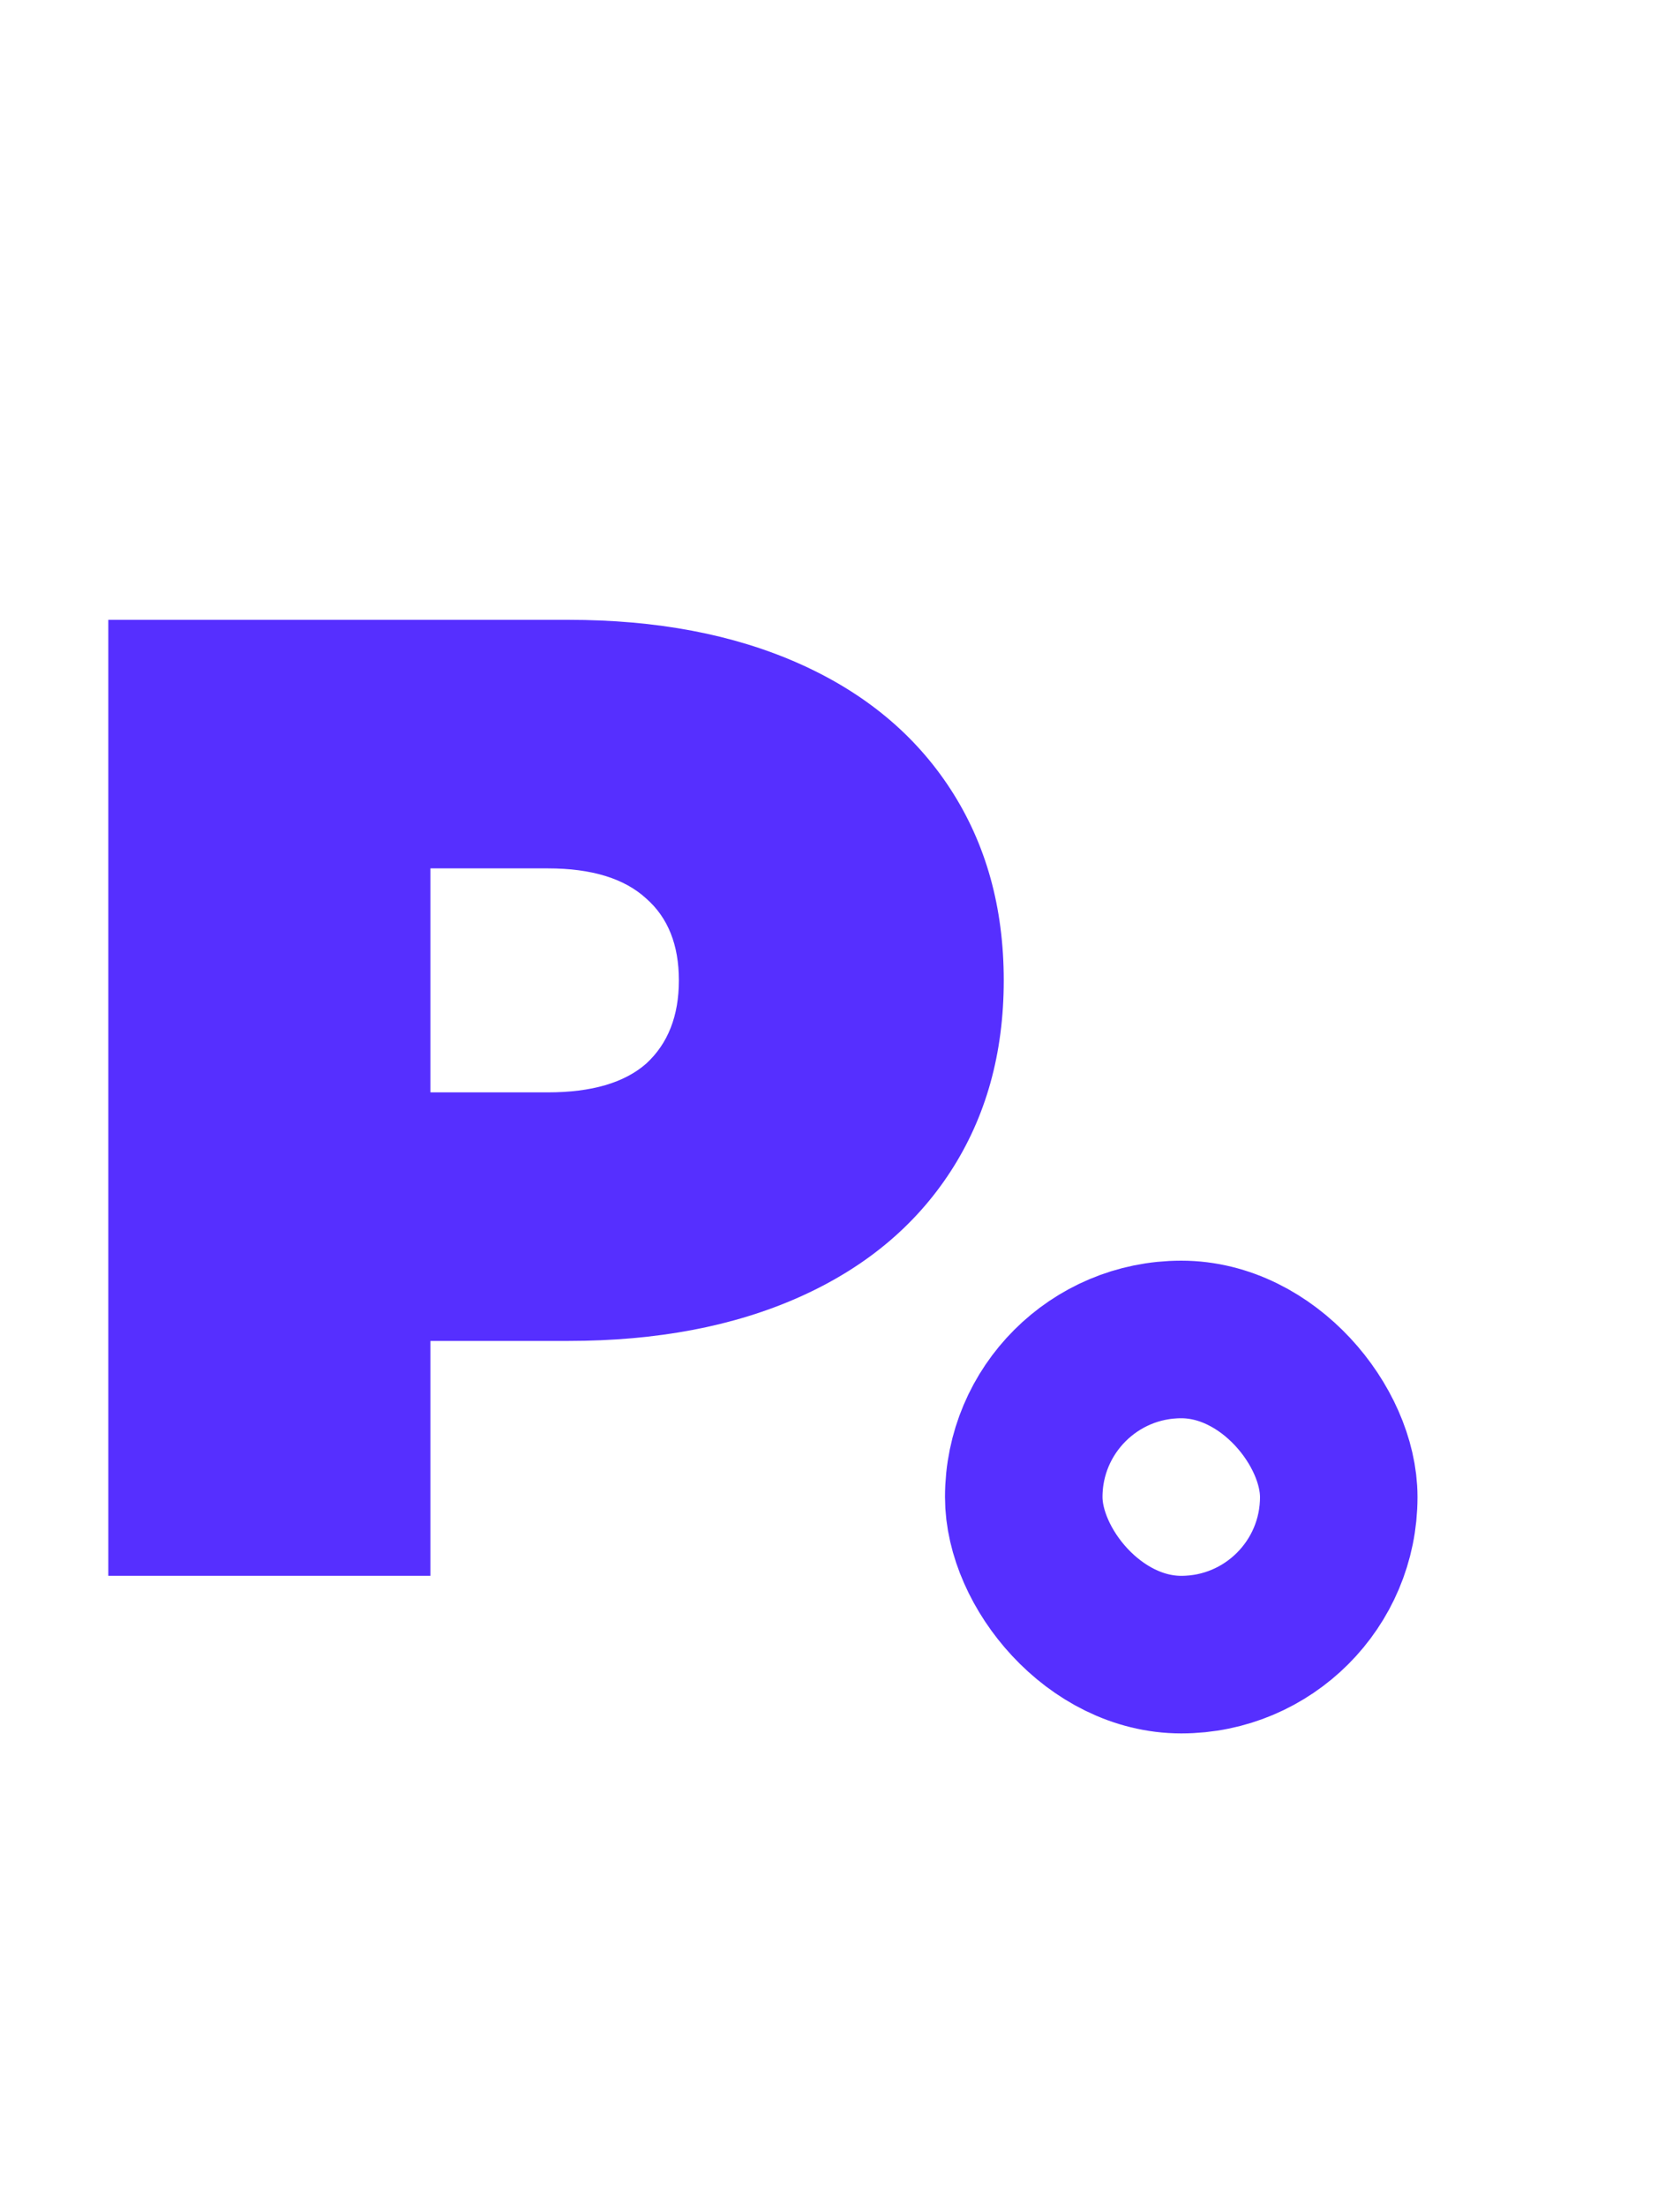 <svg width="32" height="42" viewBox="0 0 32 42" fill="none" xmlns="http://www.w3.org/2000/svg">
<path d="M10.825 11.8C12.506 11.8 13.971 12.077 15.219 12.632C16.467 13.187 17.429 13.984 18.105 15.024C18.781 16.064 19.119 17.277 19.119 18.664C19.119 20.051 18.781 21.264 18.105 22.304C17.429 23.344 16.467 24.141 15.219 24.696C13.971 25.251 12.506 25.528 10.825 25.528H8.199V30H2.063V11.8H10.825ZM10.435 20.796C11.267 20.796 11.891 20.614 12.307 20.25C12.723 19.869 12.931 19.34 12.931 18.664C12.931 17.988 12.723 17.468 12.307 17.104C11.891 16.723 11.267 16.532 10.435 16.532H8.199V20.796H10.435Z" fill="#562FFF"/>
<rect x="19.5" y="25.5" width="6" height="6" rx="3" stroke="#562FFF" stroke-width="3"/>
</svg>
